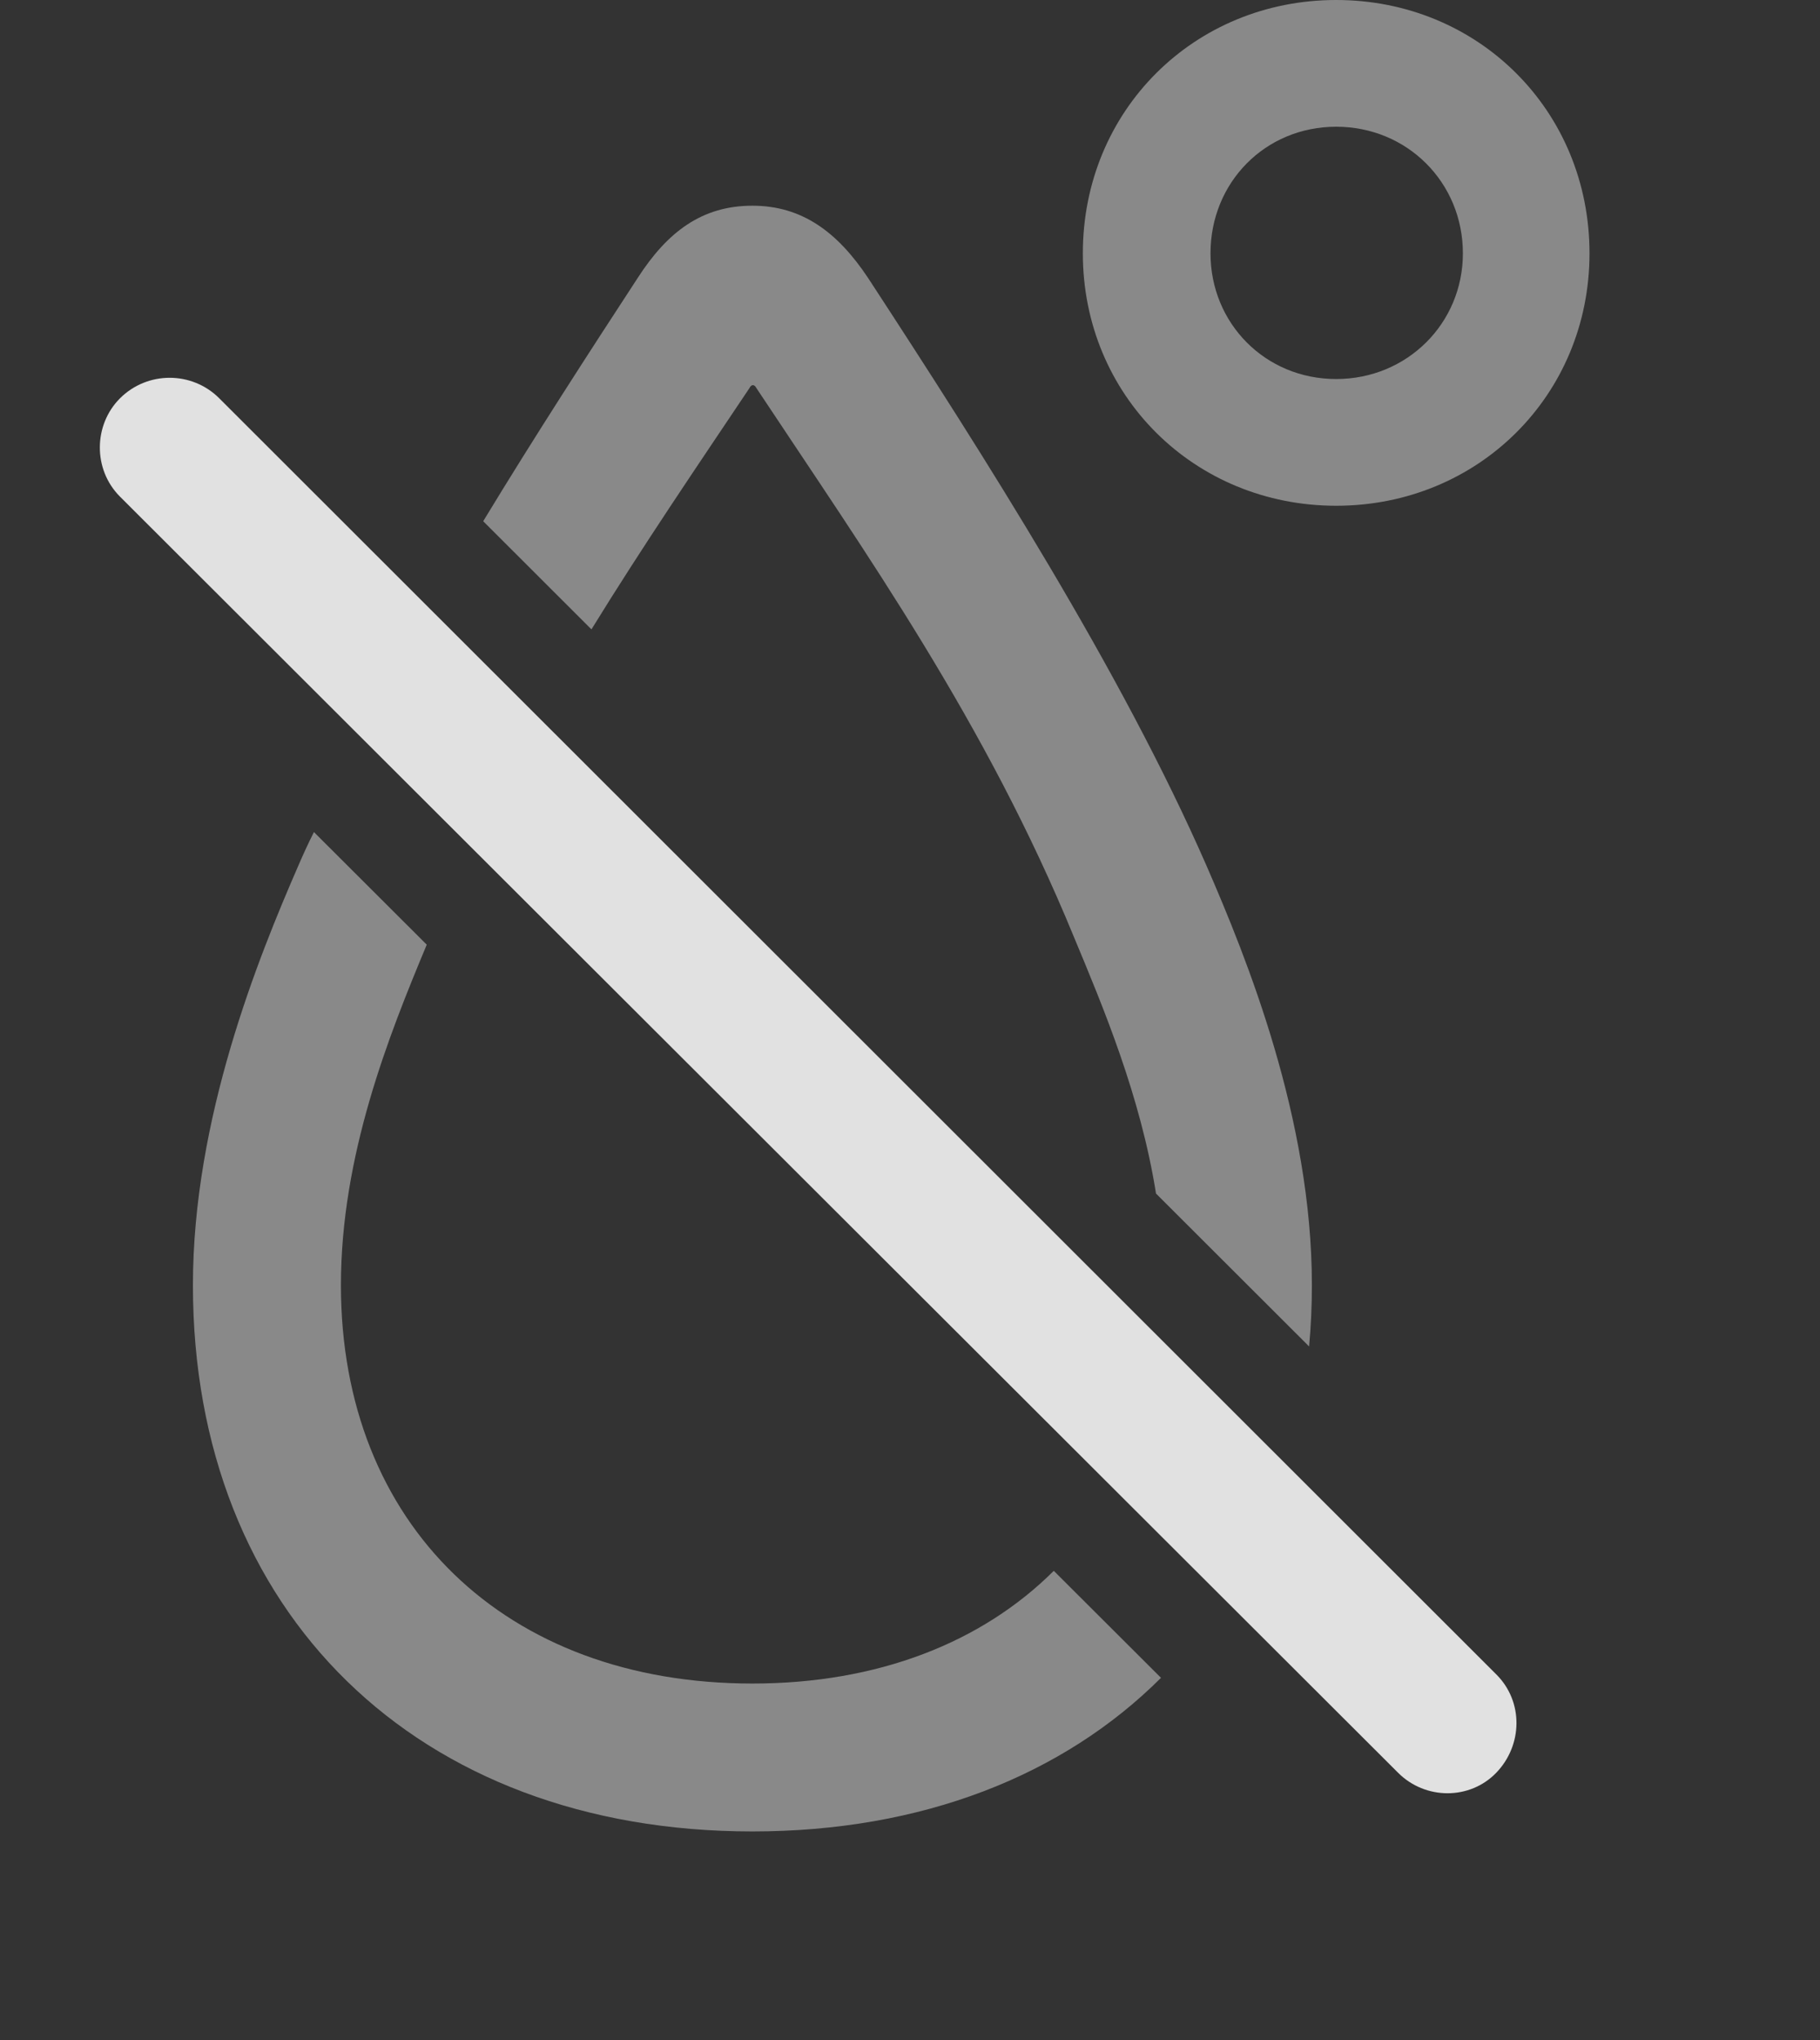 <?xml version="1.0" encoding="UTF-8"?>
<!--Generator: Apple Native CoreSVG 341-->
<!DOCTYPE svg
PUBLIC "-//W3C//DTD SVG 1.1//EN"
       "http://www.w3.org/Graphics/SVG/1.1/DTD/svg11.dtd">
<svg version="1.1" xmlns="http://www.w3.org/2000/svg" xmlns:xlink="http://www.w3.org/1999/xlink" viewBox="0 0 17.537 19.658">
 <rect x="0" y="0" width="17.537" height="19.658" fill="#333333" stroke="none"/>
 <g>
  <rect height="19.658" opacity="0" width="17.537" x="0" y="0"/>
  <path d="M4.112 9.102C3.746 9.979 3.285 11.13 3.285 12.383C3.285 14.688 4.867 16.221 7.25 16.221C8.459 16.221 9.461 15.826 10.154 15.135L11.187 16.166C10.243 17.108 8.884 17.646 7.25 17.646C4.018 17.646 1.859 15.537 1.859 12.383C1.859 10.781 2.484 9.238 2.875 8.34C2.921 8.233 2.97 8.126 3.025 8.017ZM8.363 2.676C9.486 4.395 10.805 6.465 11.625 8.34C12.016 9.238 12.641 10.781 12.641 12.383C12.641 12.584 12.632 12.781 12.614 12.973L11.139 11.5C10.989 10.557 10.63 9.704 10.346 9.023C9.496 6.953 8.344 5.332 7.289 3.74C7.269 3.701 7.24 3.701 7.221 3.74C6.717 4.493 6.199 5.252 5.699 6.064L4.656 5.022C5.153 4.203 5.668 3.408 6.146 2.676C6.43 2.236 6.762 1.982 7.25 1.982C7.728 1.982 8.07 2.236 8.363 2.676ZM15.316 2.441C15.316 3.809 14.242 4.873 12.875 4.873C11.508 4.873 10.434 3.809 10.434 2.441C10.434 1.064 11.508 0 12.875 0C14.242 0 15.316 1.064 15.316 2.441ZM11.664 2.441C11.664 3.115 12.191 3.652 12.875 3.652C13.559 3.652 14.096 3.115 14.096 2.441C14.096 1.758 13.559 1.221 12.875 1.221C12.191 1.221 11.664 1.758 11.664 2.441Z" fill="white" fill-opacity="0.425"/>
  <path d="M13.471 17.08C13.734 17.344 14.164 17.344 14.418 17.08C14.672 16.816 14.682 16.396 14.418 16.133L2.113 3.838C1.85 3.574 1.42 3.574 1.156 3.838C0.902 4.092 0.893 4.521 1.156 4.785Z" fill="white" fill-opacity="0.85"/>
 </g>
</svg>
